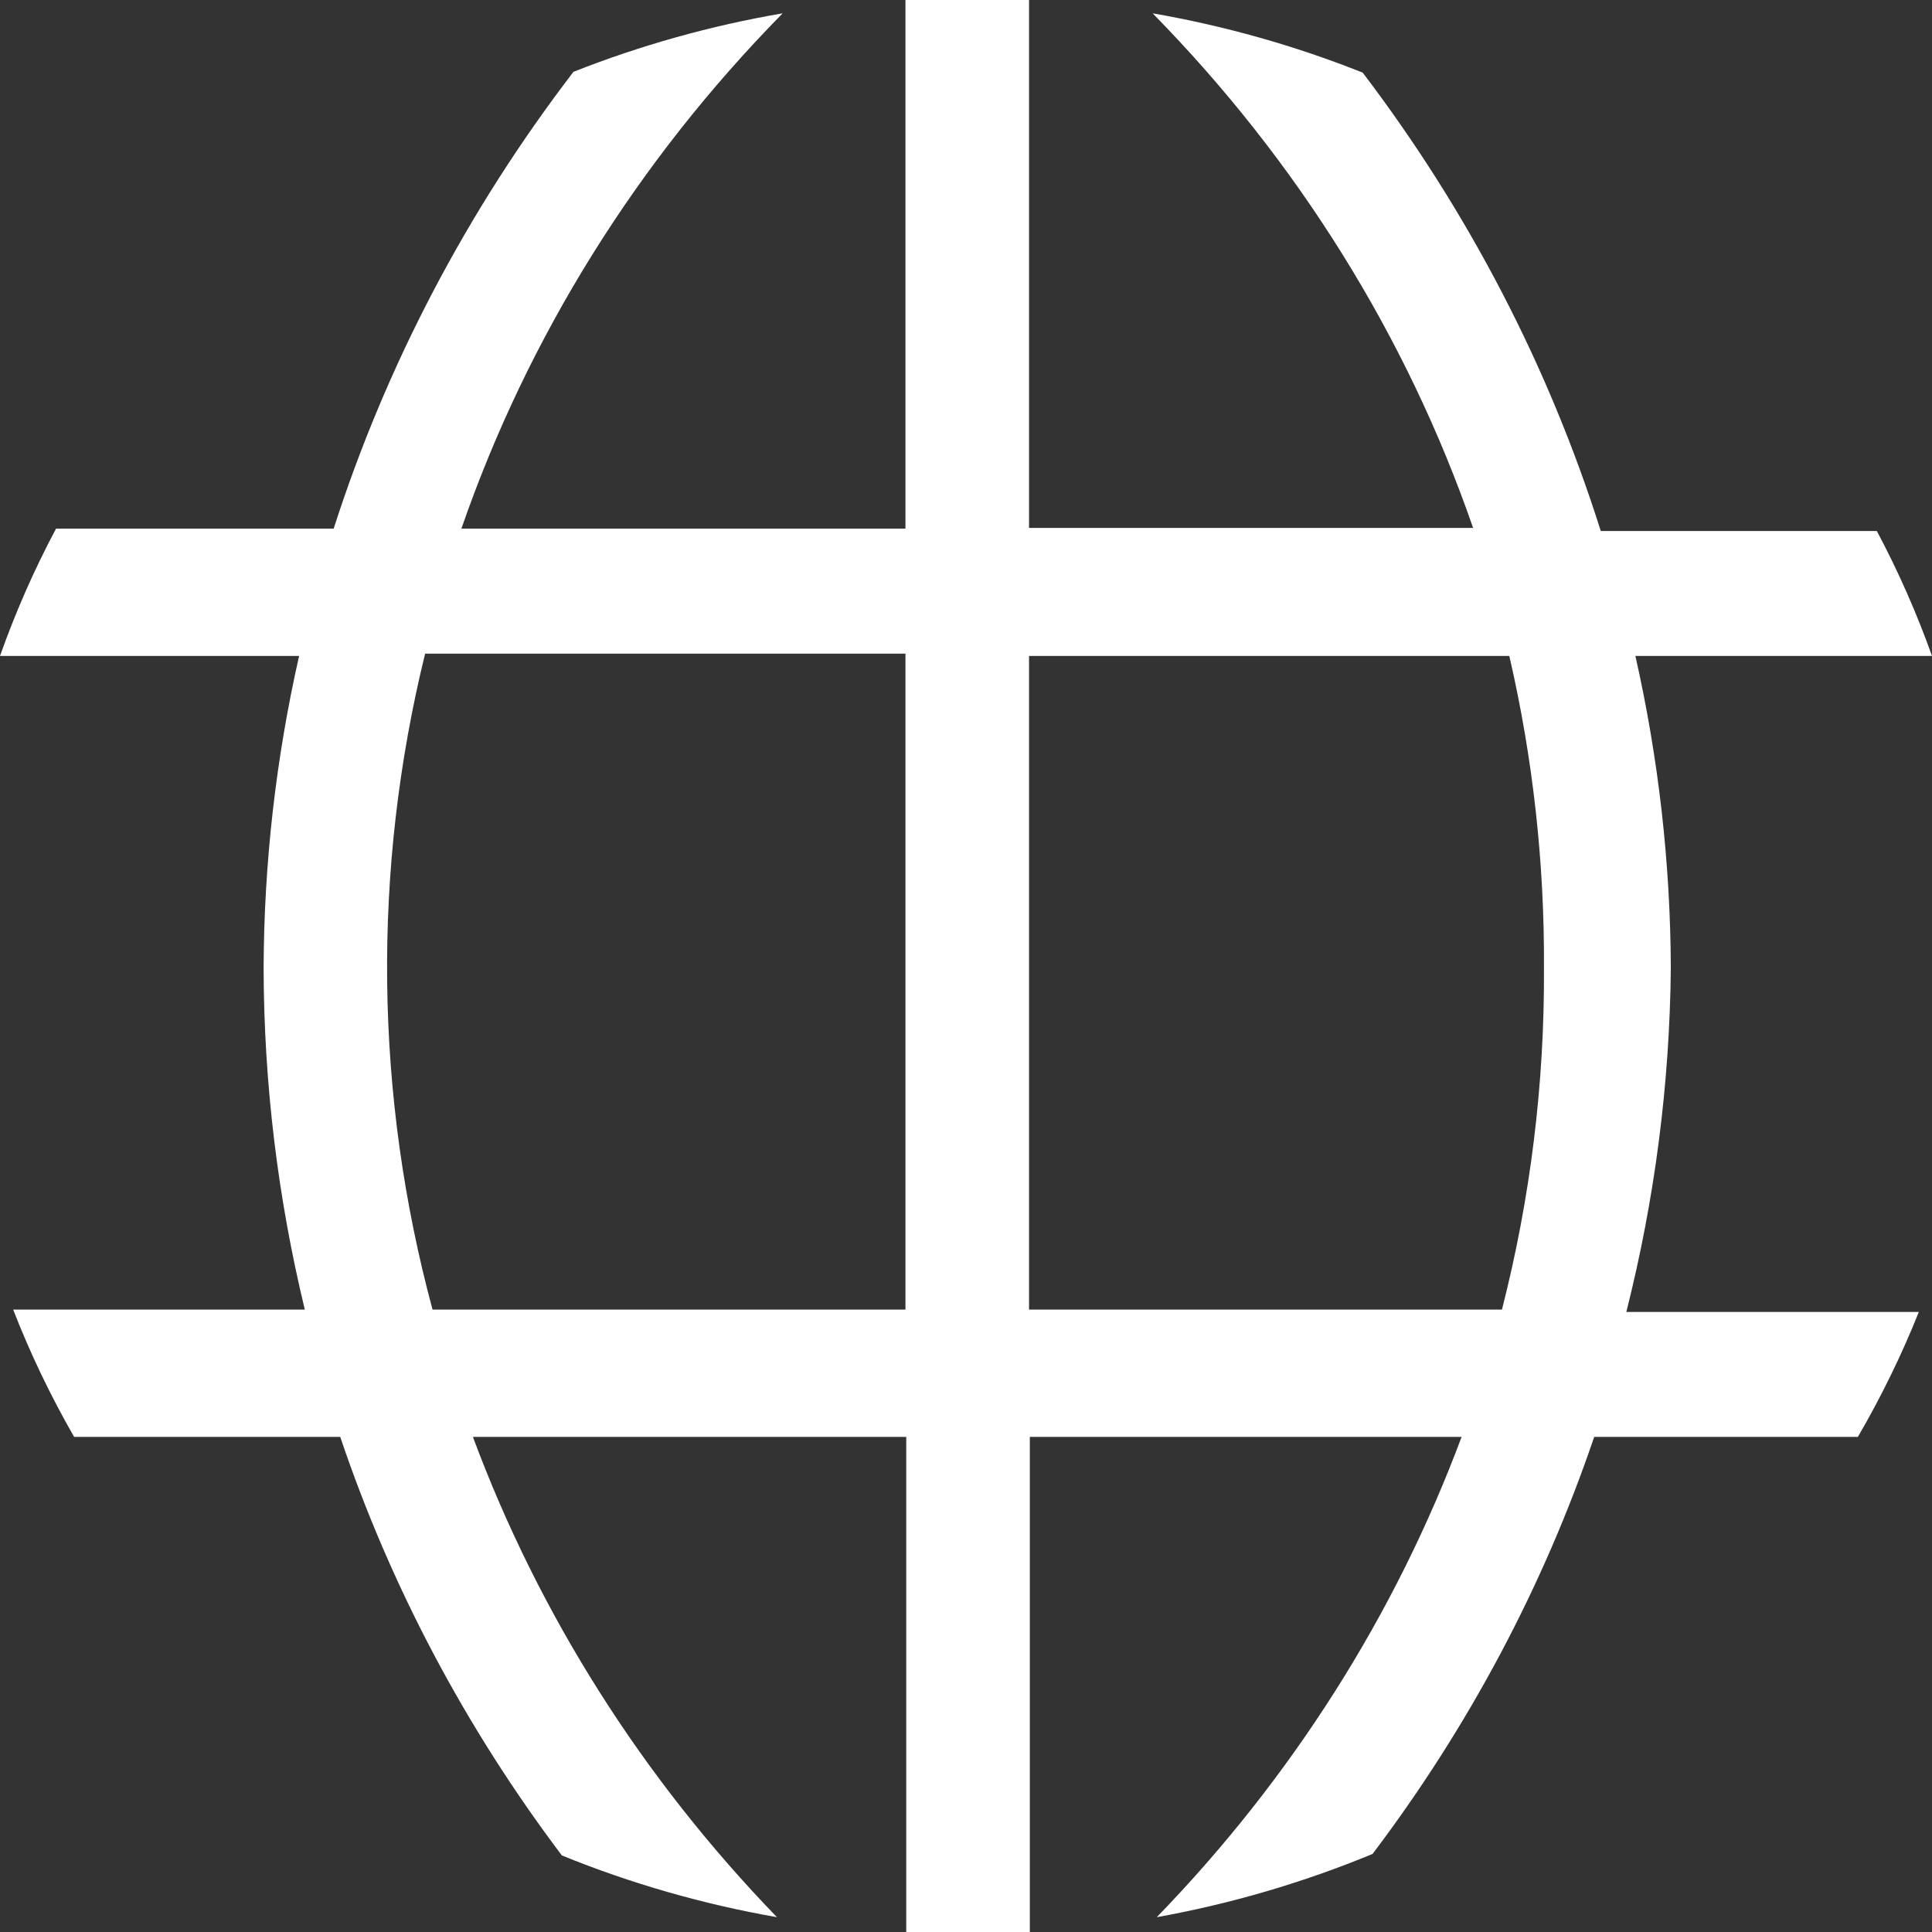 <svg width="27" height="27" viewBox="0 0 27 27" fill="none" xmlns="http://www.w3.org/2000/svg">
<rect x="0" y="0" width="27" height="27" fill="#333333" stroke="none"/>
<path d="M23.35 13.533C23.345 12.065 23.179 10.602 22.855 9.167H27C26.787 8.569 26.529 7.985 26.229 7.421H22.371C21.646 5.125 20.522 2.96 19.044 1.015C18.1 0.639 17.115 0.361 16.108 0.186C18.132 2.247 19.661 4.701 20.587 7.378H14.381V0H12.654V7.388H6.448C7.376 4.707 8.908 2.249 10.938 0.186C9.935 0.358 8.955 0.632 8.014 1.004C6.53 2.941 5.398 5.099 4.663 7.388H0.783C0.477 7.963 0.216 8.557 0 9.167H4.18C3.855 10.602 3.689 12.065 3.684 13.533C3.688 15.138 3.881 16.738 4.26 18.302H0.184C0.422 18.914 0.707 19.508 1.036 20.081H4.755C5.46 22.172 6.505 24.145 7.852 25.93C8.817 26.323 9.825 26.612 10.858 26.793C8.978 24.85 7.533 22.567 6.609 20.081H12.665V27H14.392V20.081H20.426C19.498 22.568 18.049 24.851 16.166 26.793C17.203 26.606 18.215 26.309 19.182 25.909C20.527 24.13 21.572 22.164 22.279 20.081H25.964C26.291 19.519 26.576 18.935 26.816 18.335H22.728C23.126 16.761 23.334 15.15 23.35 13.533ZM12.654 18.302H6.045C5.234 15.298 5.199 12.154 5.941 9.135H12.654V18.302ZM20.99 18.302H14.381V9.167H21.093C21.424 10.601 21.586 12.065 21.577 13.533C21.586 15.139 21.389 16.741 20.99 18.302Z" fill="white"/>
</svg>
